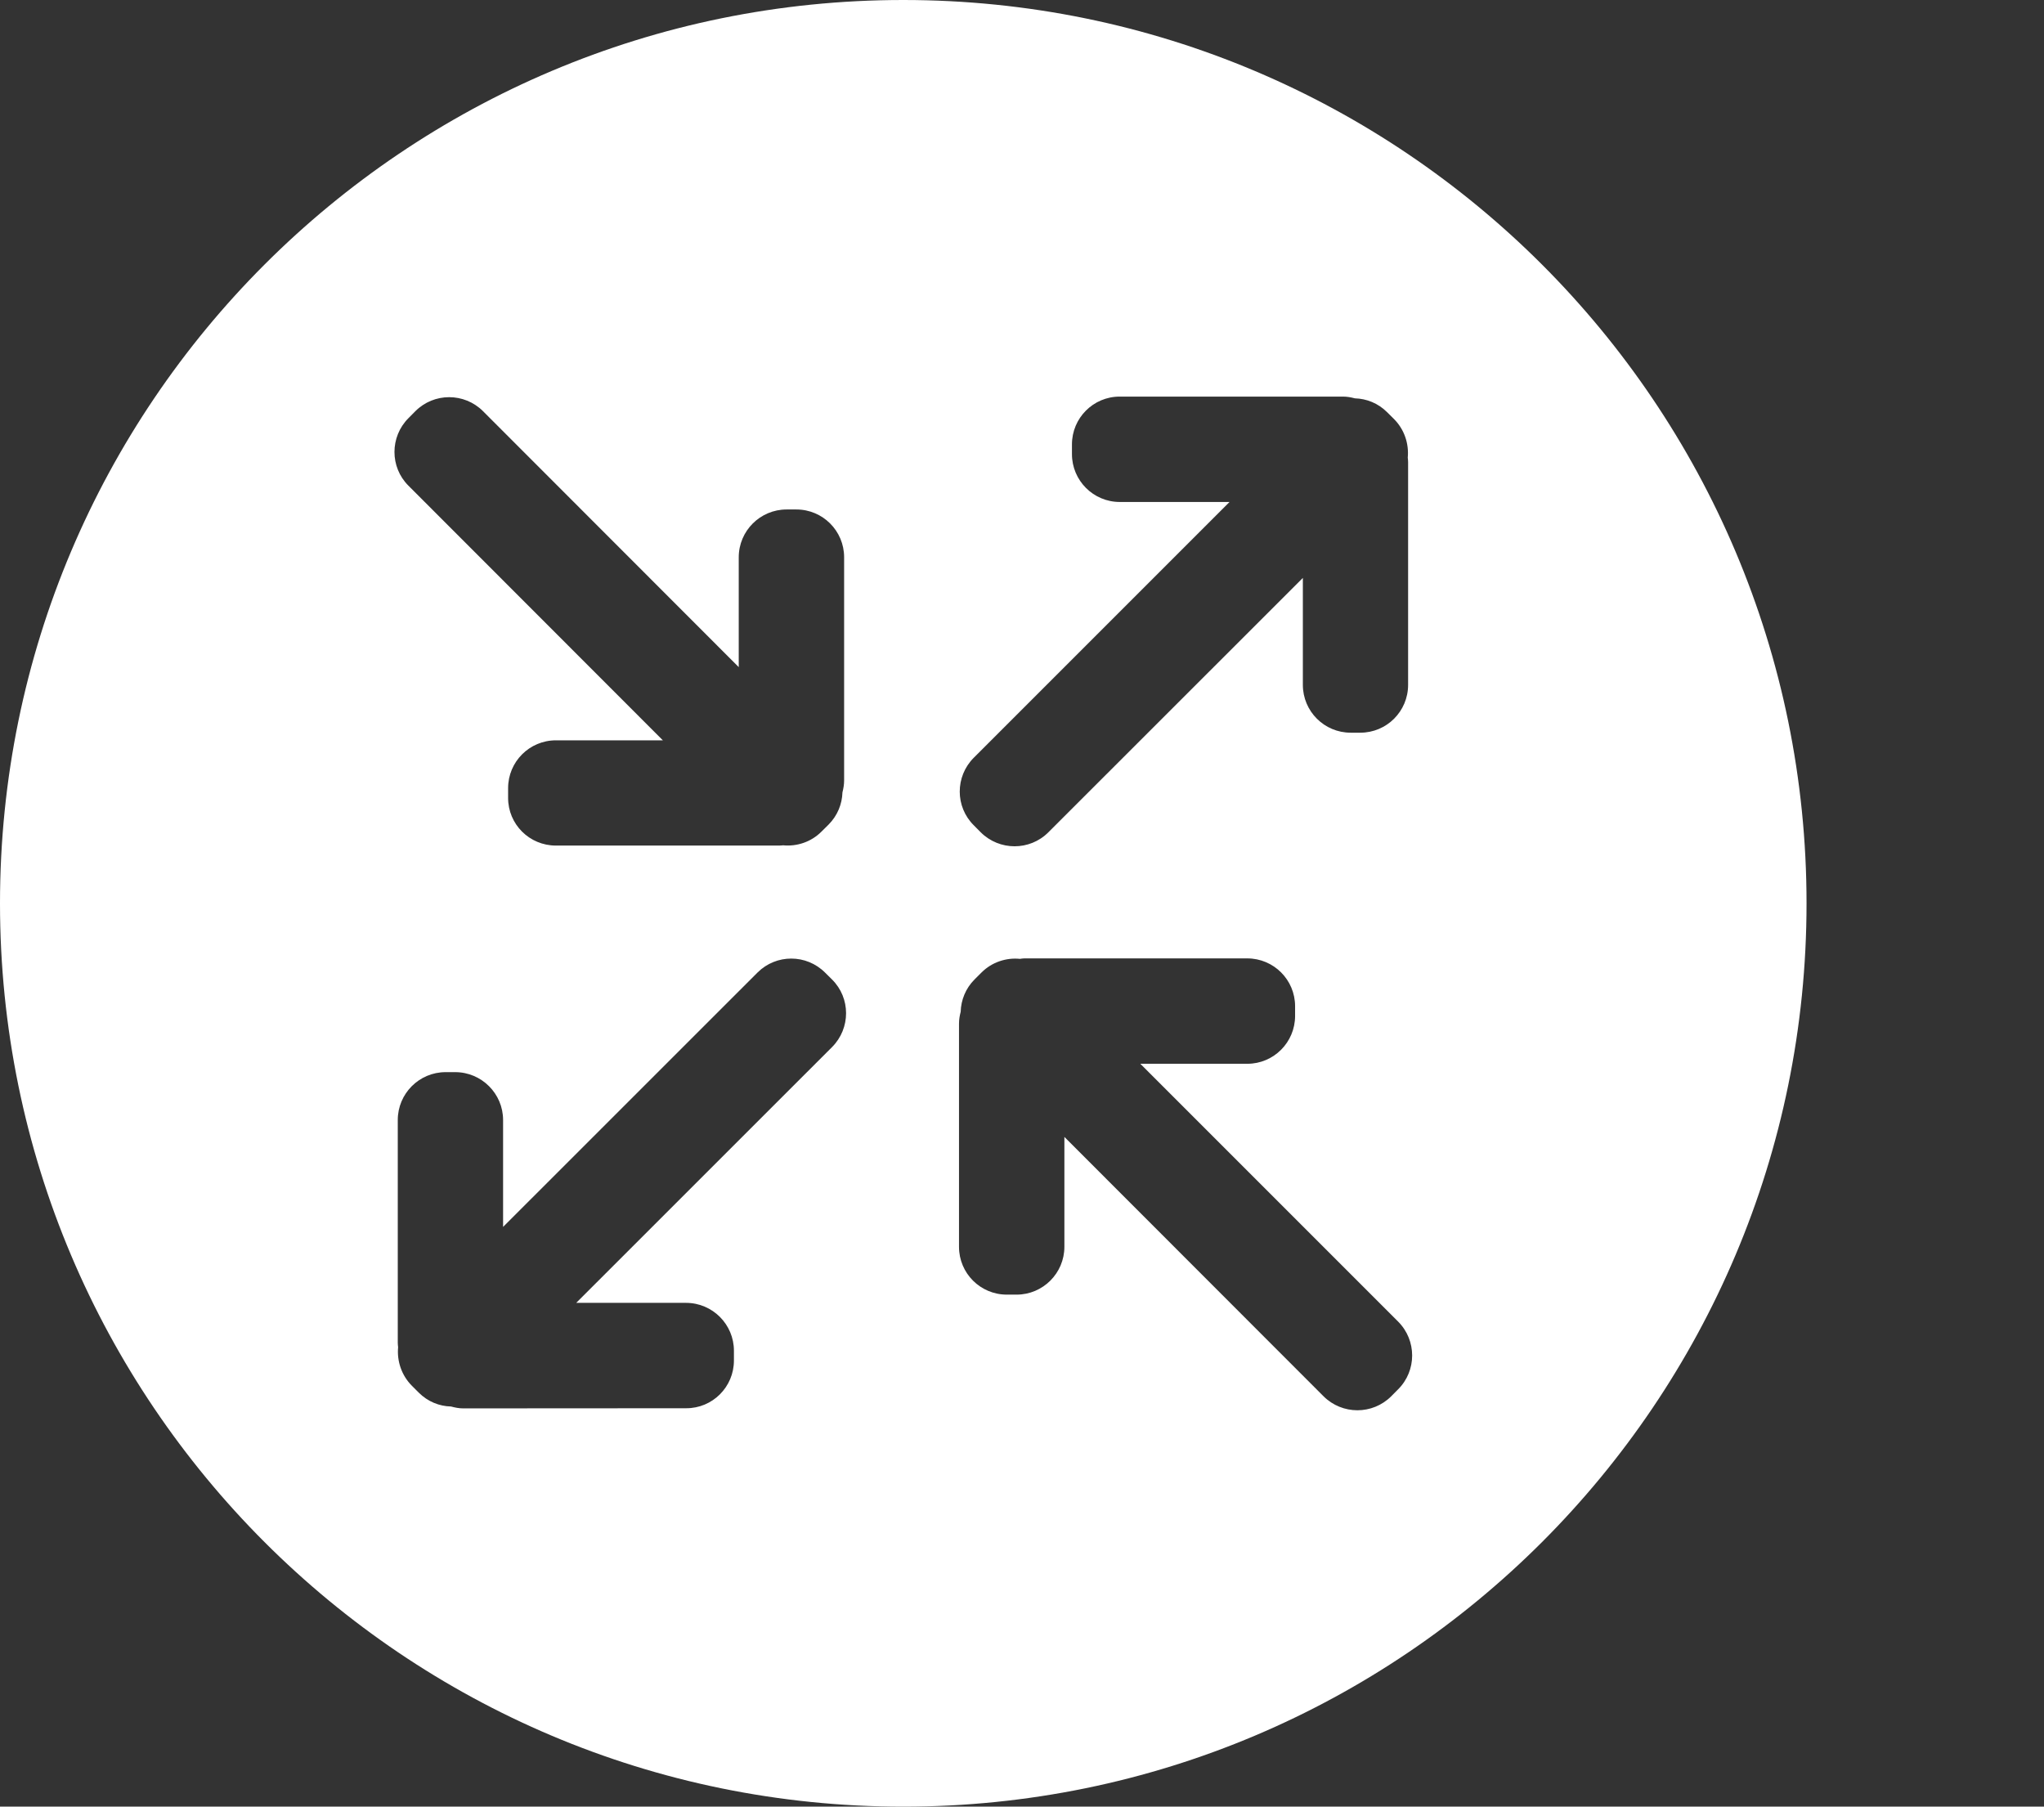 <?xml version="1.0" encoding="utf-8"?>
<!-- Generator: Adobe Illustrator 18.0.0, SVG Export Plug-In . SVG Version: 6.00 Build 0)  -->
<!DOCTYPE svg PUBLIC "-//W3C//DTD SVG 1.1//EN" "http://www.w3.org/Graphics/SVG/1.1/DTD/svg11.dtd">
<svg version="1.1" id="Layer_1" xmlns="http://www.w3.org/2000/svg" xmlns:xlink="http://www.w3.org/1999/xlink" x="0px" y="0px"
	 viewBox="290.732 379.998 30.549 27" enable-background="new 290.732 379.998 30.549 27" xml:space="preserve">
<rect x="290.732" y="379.998" width="30.549" height="27" fill="#333333" stroke="none"/>
<path fill="white" d="M304.232,379.998c-7.457,0-13.5,6.043-13.5,13.5s6.043,13.5,13.5,13.5s13.5-6.043,13.5-13.5
	S311.689,379.998,304.232,379.998z M296.837,386.247l0.103-0.104c0.279-0.279,0.731-0.279,1.011,0l3.822,3.825v-1.641
	c0-0.396,0.322-0.715,0.715-0.715h0.146c0.395,0,0.714,0.32,0.714,0.714v3.335c0,0.062-0.01,0.12-0.025,0.179
	c-0.005,0.174-0.074,0.348-0.208,0.482l-0.103,0.102c-0.156,0.158-0.371,0.227-0.576,0.207c-0.021,0.002-0.043,0.004-0.064,0.004
	h-3.331c-0.396,0-0.716-0.318-0.715-0.714v-0.144c0-0.395,0.319-0.715,0.715-0.715h1.598l-3.803-3.806
	C296.558,386.979,296.558,386.526,296.837,386.247z M303.168,395.646l-3.824,3.823h1.641c0.396,0,0.716,0.322,0.716,0.715v0.146
	c0,0.396-0.32,0.716-0.715,0.714l-3.332,0.002c-0.063,0-0.121-0.012-0.181-0.028c-0.174-0.004-0.347-0.072-0.482-0.207l-0.102-0.102
	c-0.157-0.157-0.226-0.372-0.207-0.577c-0.002-0.021-0.005-0.042-0.005-0.065v-3.331c0-0.394,0.32-0.715,0.715-0.715h0.143
	c0.395,0,0.716,0.322,0.716,0.715v1.598l3.803-3.802c0.279-0.278,0.73-0.278,1.01,0.002l0.103,0.102
	C303.447,394.913,303.447,395.366,303.168,395.646z M305.285,391.323l3.823-3.823h-1.64c-0.396,0-0.715-0.322-0.715-0.715v-0.145
	c0-0.395,0.319-0.715,0.714-0.715h3.333c0.064,0,0.121,0.01,0.181,0.026c0.175,0.005,0.347,0.072,0.482,0.207l0.103,0.102
	c0.157,0.158,0.225,0.371,0.206,0.577c0.002,0.021,0.005,0.042,0.005,0.065v3.331c0,0.396-0.32,0.715-0.715,0.715h-0.143
	c-0.395,0-0.715-0.32-0.715-0.715v-1.598l-3.804,3.802c-0.278,0.278-0.73,0.278-1.01,0l-0.103-0.104
	C305.006,392.056,305.006,391.603,305.285,391.323z M311.628,400.761l-0.103,0.104c-0.279,0.279-0.732,0.279-1.012,0l-3.873-3.876
	v1.642c0,0.395-0.321,0.715-0.715,0.715h-0.145c-0.396,0-0.715-0.32-0.715-0.714v-3.335c0-0.062,0.01-0.12,0.025-0.178
	c0.005-0.176,0.074-0.35,0.207-0.483l0.104-0.104c0.156-0.156,0.371-0.225,0.576-0.204c0.021-0.003,0.042-0.007,0.064-0.007h3.332
	c0.395,0,0.715,0.32,0.715,0.715v0.144c0,0.396-0.32,0.716-0.714,0.716h-1.599l3.853,3.853
	C311.908,400.03,311.907,400.483,311.628,400.761z"/>
</svg>
